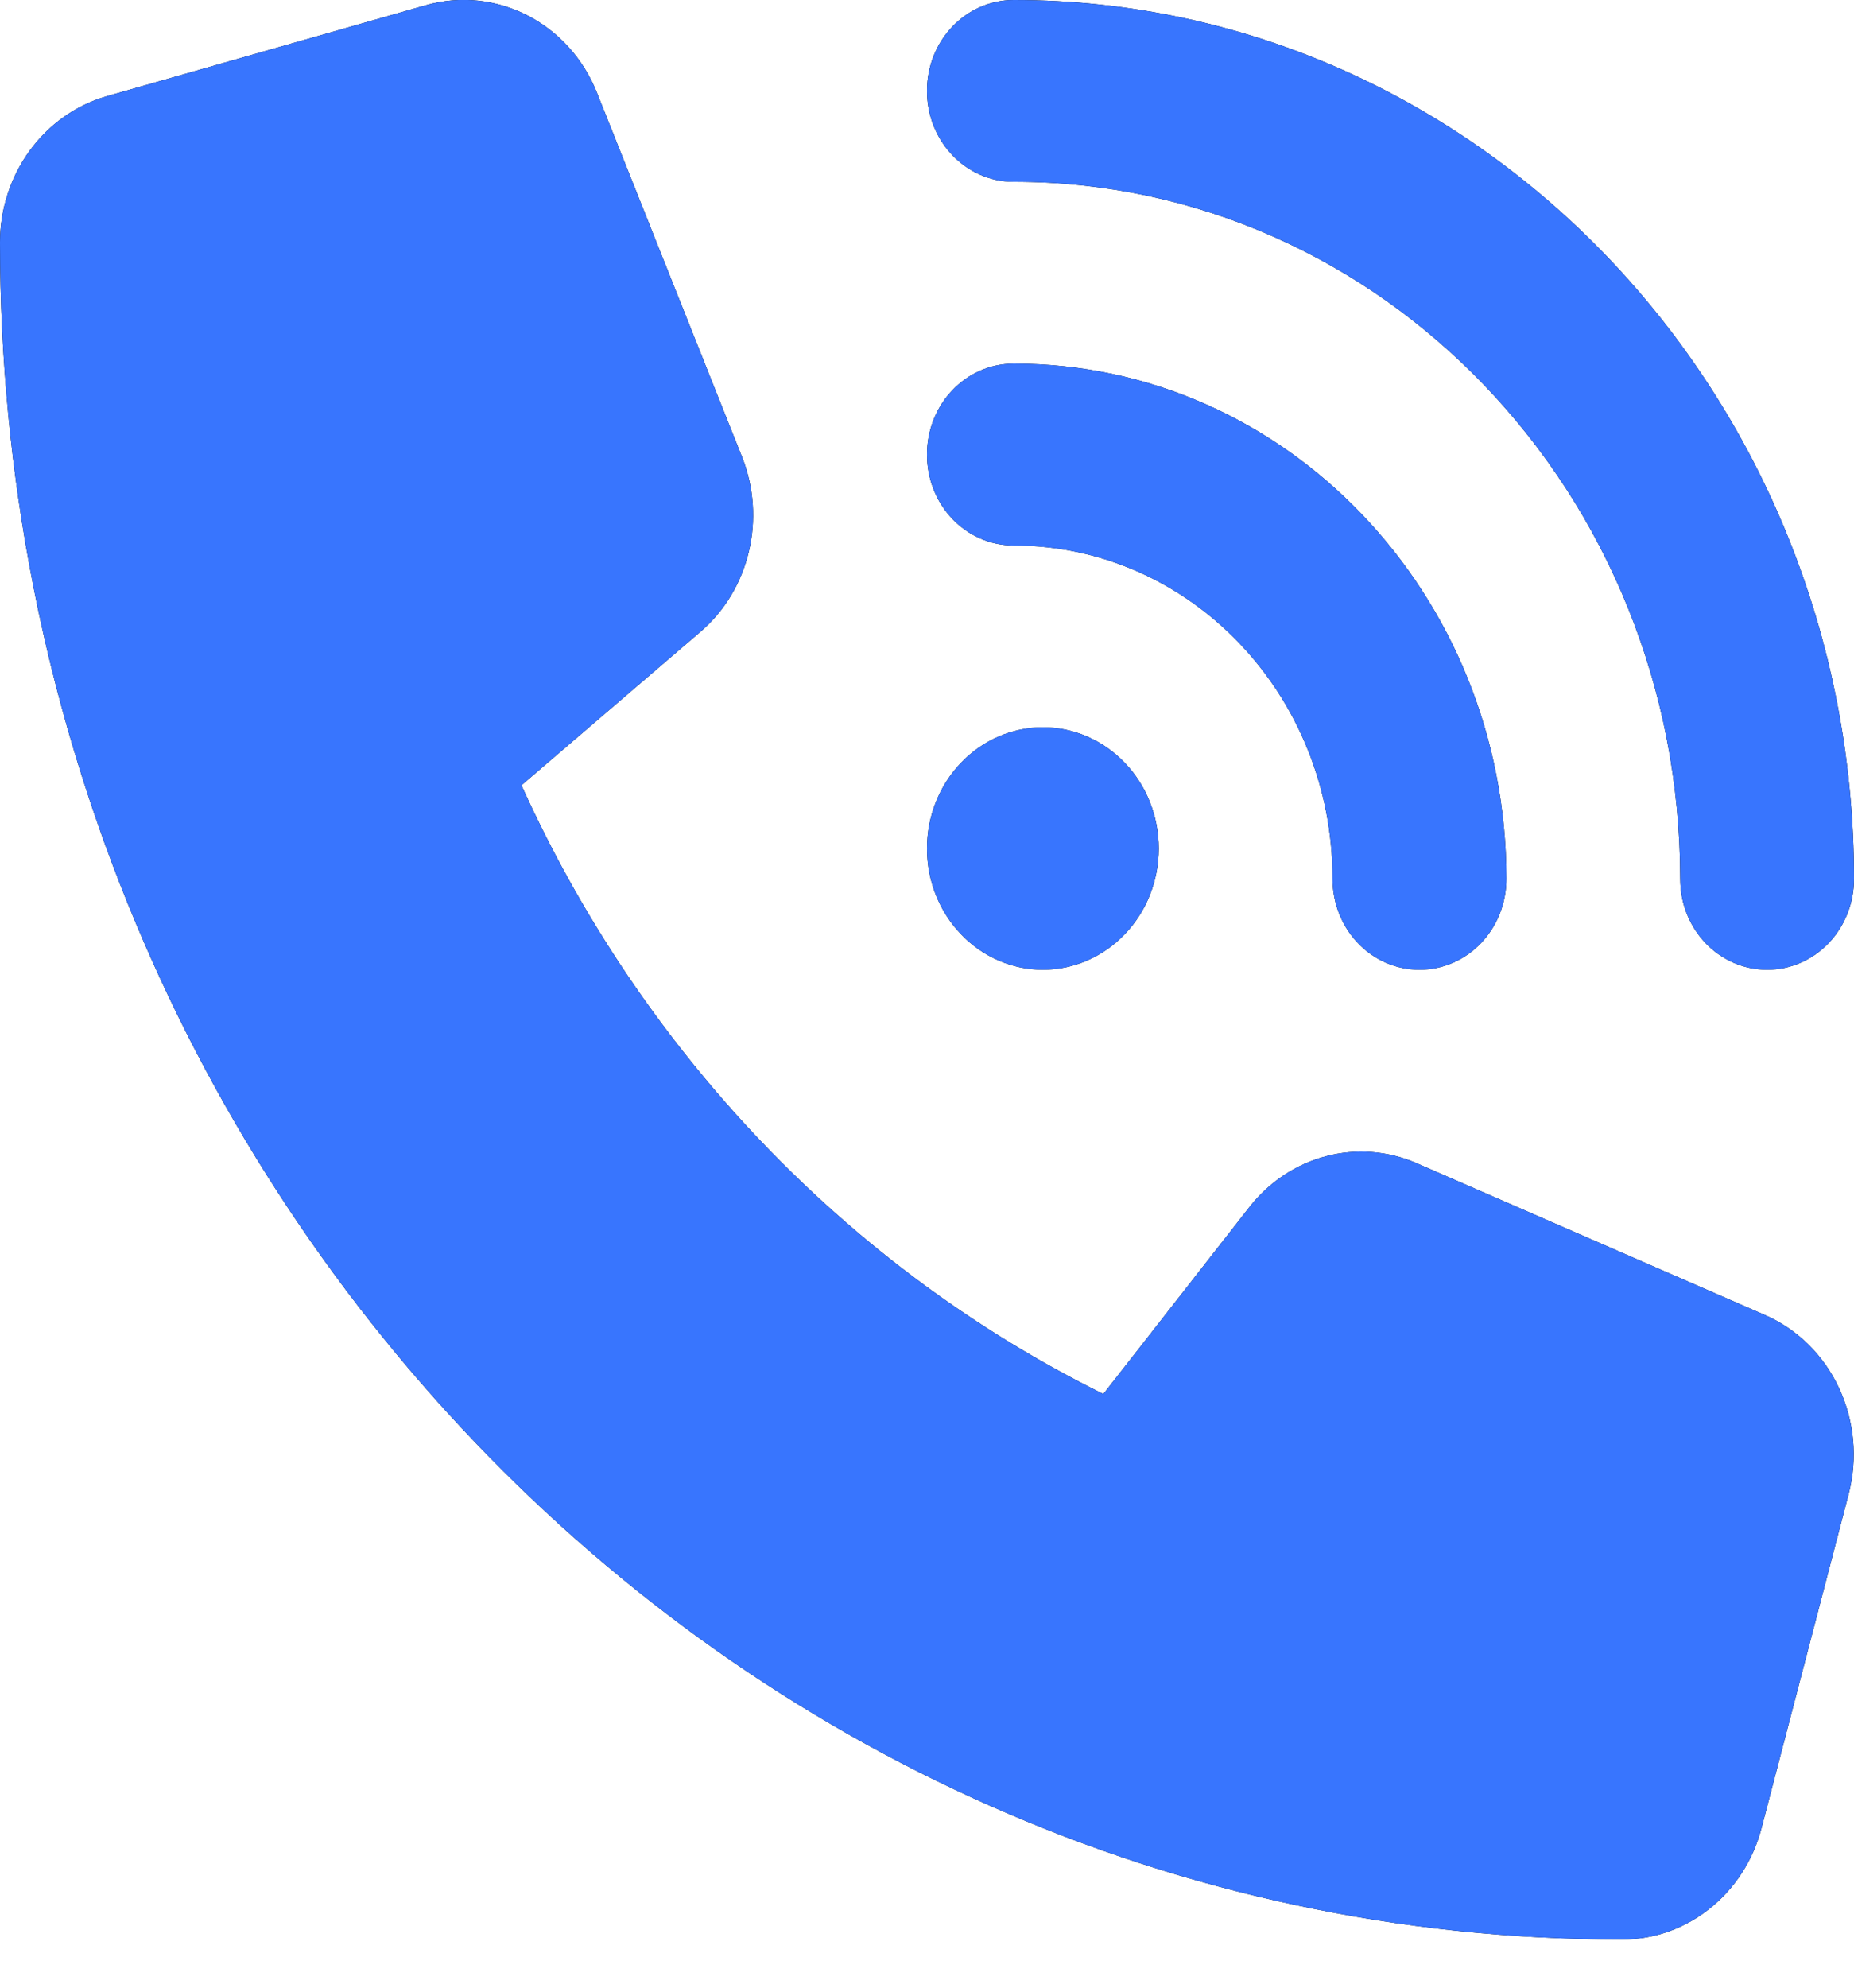 <svg width="28" height="30" viewBox="0 0 28 30" fill="none" xmlns="http://www.w3.org/2000/svg">
<g clip-path="url(#clip0_111_60)">
<path d="M15.312 -0C22.318 -0 28 5.94 28 13.264C28 14.024 27.415 14.636 26.688 14.636C25.96 14.636 25.375 14.024 25.375 13.264C25.375 7.455 20.869 2.744 15.312 2.744C14.585 2.744 14 2.132 14 1.372C14 0.612 14.585 -0 15.312 -0ZM15.75 10.977C16.214 10.977 16.659 11.17 16.987 11.513C17.316 11.856 17.5 12.321 17.5 12.807C17.5 13.292 17.316 13.757 16.987 14.1C16.659 14.443 16.214 14.636 15.75 14.636C15.286 14.636 14.841 14.443 14.513 14.1C14.184 13.757 14 13.292 14 12.807C14 12.321 14.184 11.856 14.513 11.513C14.841 11.17 15.286 10.977 15.75 10.977ZM14 6.861C14 6.1 14.585 5.488 15.312 5.488C19.419 5.488 22.75 8.97 22.75 13.264C22.75 14.024 22.165 14.636 21.438 14.636C20.71 14.636 20.125 14.024 20.125 13.264C20.125 10.485 17.97 8.233 15.312 8.233C14.585 8.233 14 7.621 14 6.861ZM6.426 0.08C7.487 -0.223 8.597 0.343 9.018 1.406L11.206 6.895C11.577 7.827 11.32 8.907 10.571 9.542L7.875 11.852C9.696 15.877 12.813 19.136 16.663 21.04L18.867 18.221C19.48 17.438 20.508 17.169 21.399 17.558L26.649 19.845C27.666 20.285 28.208 21.445 27.918 22.555L26.605 27.586C26.348 28.581 25.484 29.273 24.5 29.273C10.97 29.273 0 17.804 0 3.659C0 2.63 0.662 1.726 1.613 1.452L6.426 0.08Z" fill="black"/>
<path d="M15.312 -0C22.318 -0 28 5.94 28 13.264C28 14.024 27.415 14.636 26.688 14.636C25.96 14.636 25.375 14.024 25.375 13.264C25.375 7.455 20.869 2.744 15.312 2.744C14.585 2.744 14 2.132 14 1.372C14 0.612 14.585 -0 15.312 -0ZM15.75 10.977C16.214 10.977 16.659 11.17 16.987 11.513C17.316 11.856 17.5 12.321 17.5 12.807C17.5 13.292 17.316 13.757 16.987 14.1C16.659 14.443 16.214 14.636 15.75 14.636C15.286 14.636 14.841 14.443 14.513 14.1C14.184 13.757 14 13.292 14 12.807C14 12.321 14.184 11.856 14.513 11.513C14.841 11.17 15.286 10.977 15.75 10.977ZM14 6.861C14 6.1 14.585 5.488 15.312 5.488C19.419 5.488 22.75 8.97 22.75 13.264C22.75 14.024 22.165 14.636 21.438 14.636C20.71 14.636 20.125 14.024 20.125 13.264C20.125 10.485 17.97 8.233 15.312 8.233C14.585 8.233 14 7.621 14 6.861ZM6.426 0.08C7.487 -0.223 8.597 0.343 9.018 1.406L11.206 6.895C11.577 7.827 11.32 8.907 10.571 9.542L7.875 11.852C9.696 15.877 12.813 19.136 16.663 21.04L18.867 18.221C19.48 17.438 20.508 17.169 21.399 17.558L26.649 19.845C27.666 20.285 28.208 21.445 27.918 22.555L26.605 27.586C26.348 28.581 25.484 29.273 24.5 29.273C10.97 29.273 0 17.804 0 3.659C0 2.63 0.662 1.726 1.613 1.452L6.426 0.08Z" fill="#3875FE"/>
</g>
<defs>
<clipPath id="clip0_111_60">
<rect width="28" height="29.273" fill="white"/>
</clipPath>
</defs>
</svg>
